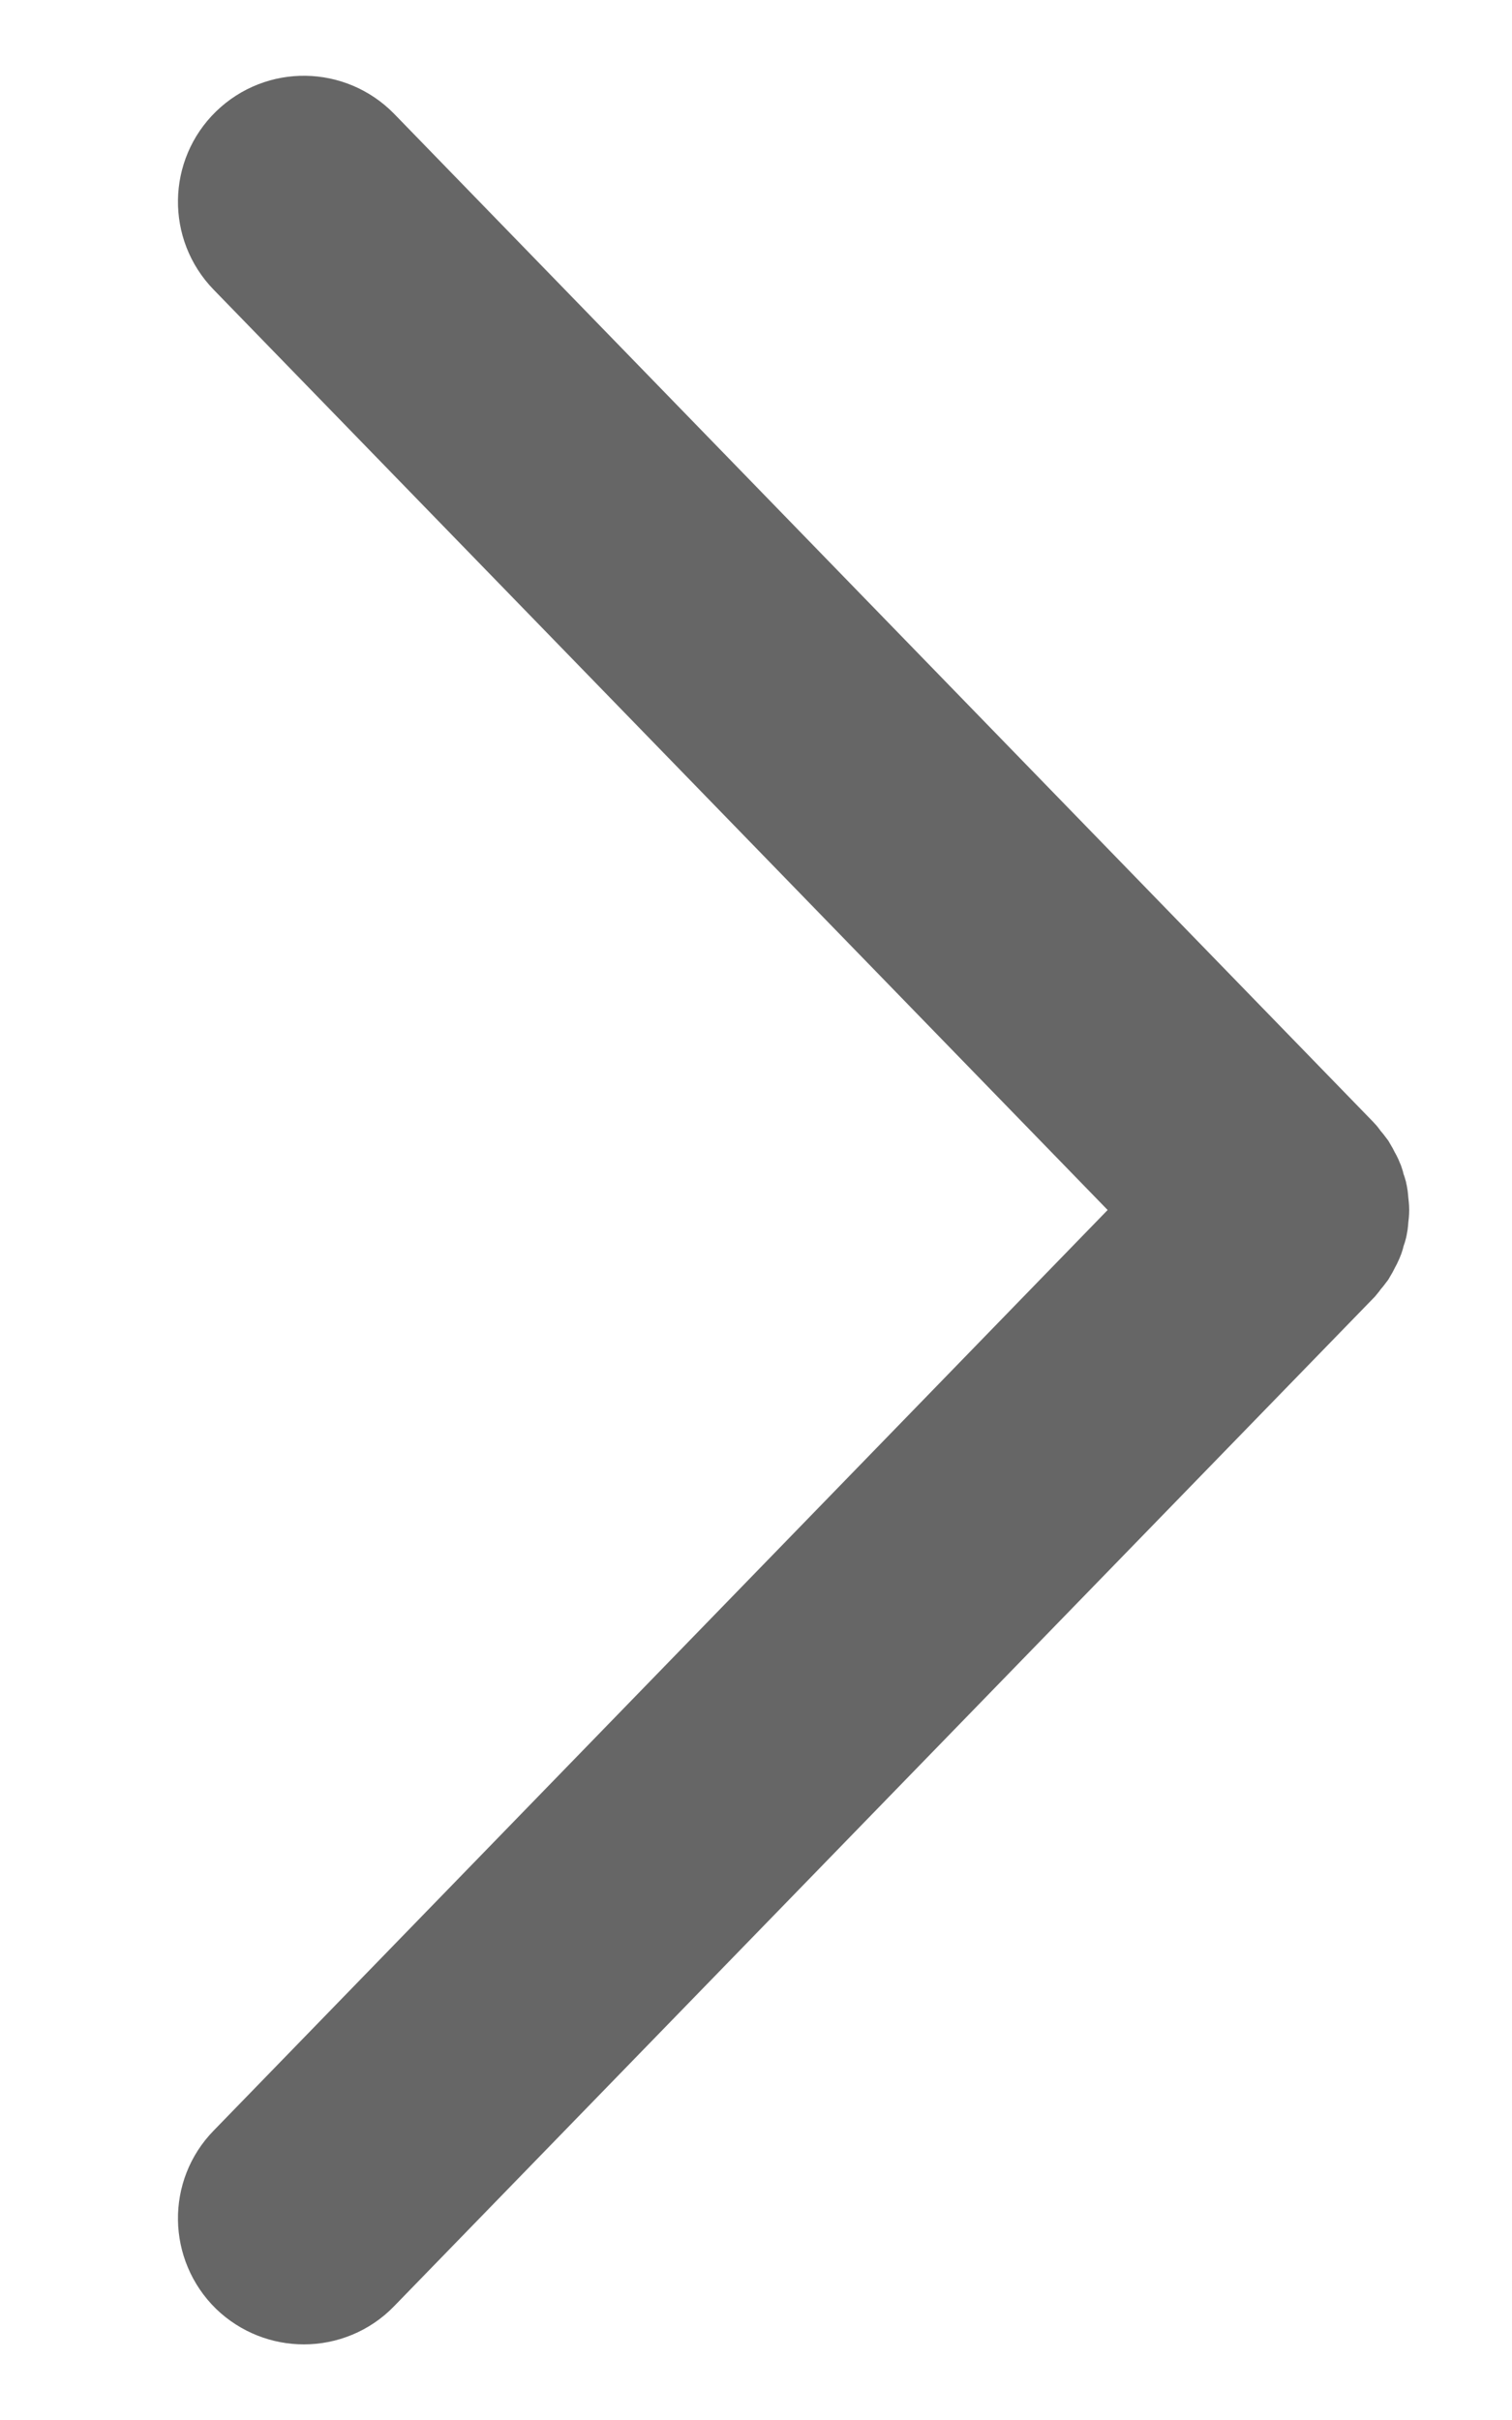 <svg width="5" height="8" viewBox="0 0 5 8" fill="none" xmlns="http://www.w3.org/2000/svg">
<path d="M4.479 4.123C4.483 4.116 4.487 4.108 4.49 4.101C4.494 4.092 4.496 4.084 4.498 4.075C4.501 4.067 4.504 4.059 4.505 4.051C4.507 4.043 4.507 4.034 4.508 4.025C4.509 4.017 4.51 4.009 4.51 4C4.51 3.992 4.509 3.984 4.508 3.975C4.507 3.967 4.507 3.958 4.505 3.949C4.504 3.941 4.501 3.934 4.498 3.926C4.496 3.917 4.494 3.908 4.49 3.9C4.487 3.892 4.483 3.885 4.479 3.878C4.475 3.87 4.471 3.862 4.466 3.854C4.461 3.847 4.455 3.84 4.449 3.833C4.444 3.827 4.44 3.82 4.435 3.815L1.196 0.481C1.093 0.376 0.925 0.373 0.819 0.476C0.714 0.578 0.711 0.747 0.814 0.853L3.872 4L0.814 7.148C0.711 7.253 0.714 7.422 0.819 7.525C0.871 7.575 0.938 7.6 1.005 7.6C1.074 7.6 1.144 7.573 1.196 7.519L4.435 4.186C4.44 4.18 4.445 4.174 4.449 4.168C4.455 4.161 4.461 4.154 4.466 4.147C4.471 4.139 4.475 4.131 4.479 4.123Z" fill="#666666" stroke="#666666" stroke-width="0.3"/>
</svg>

